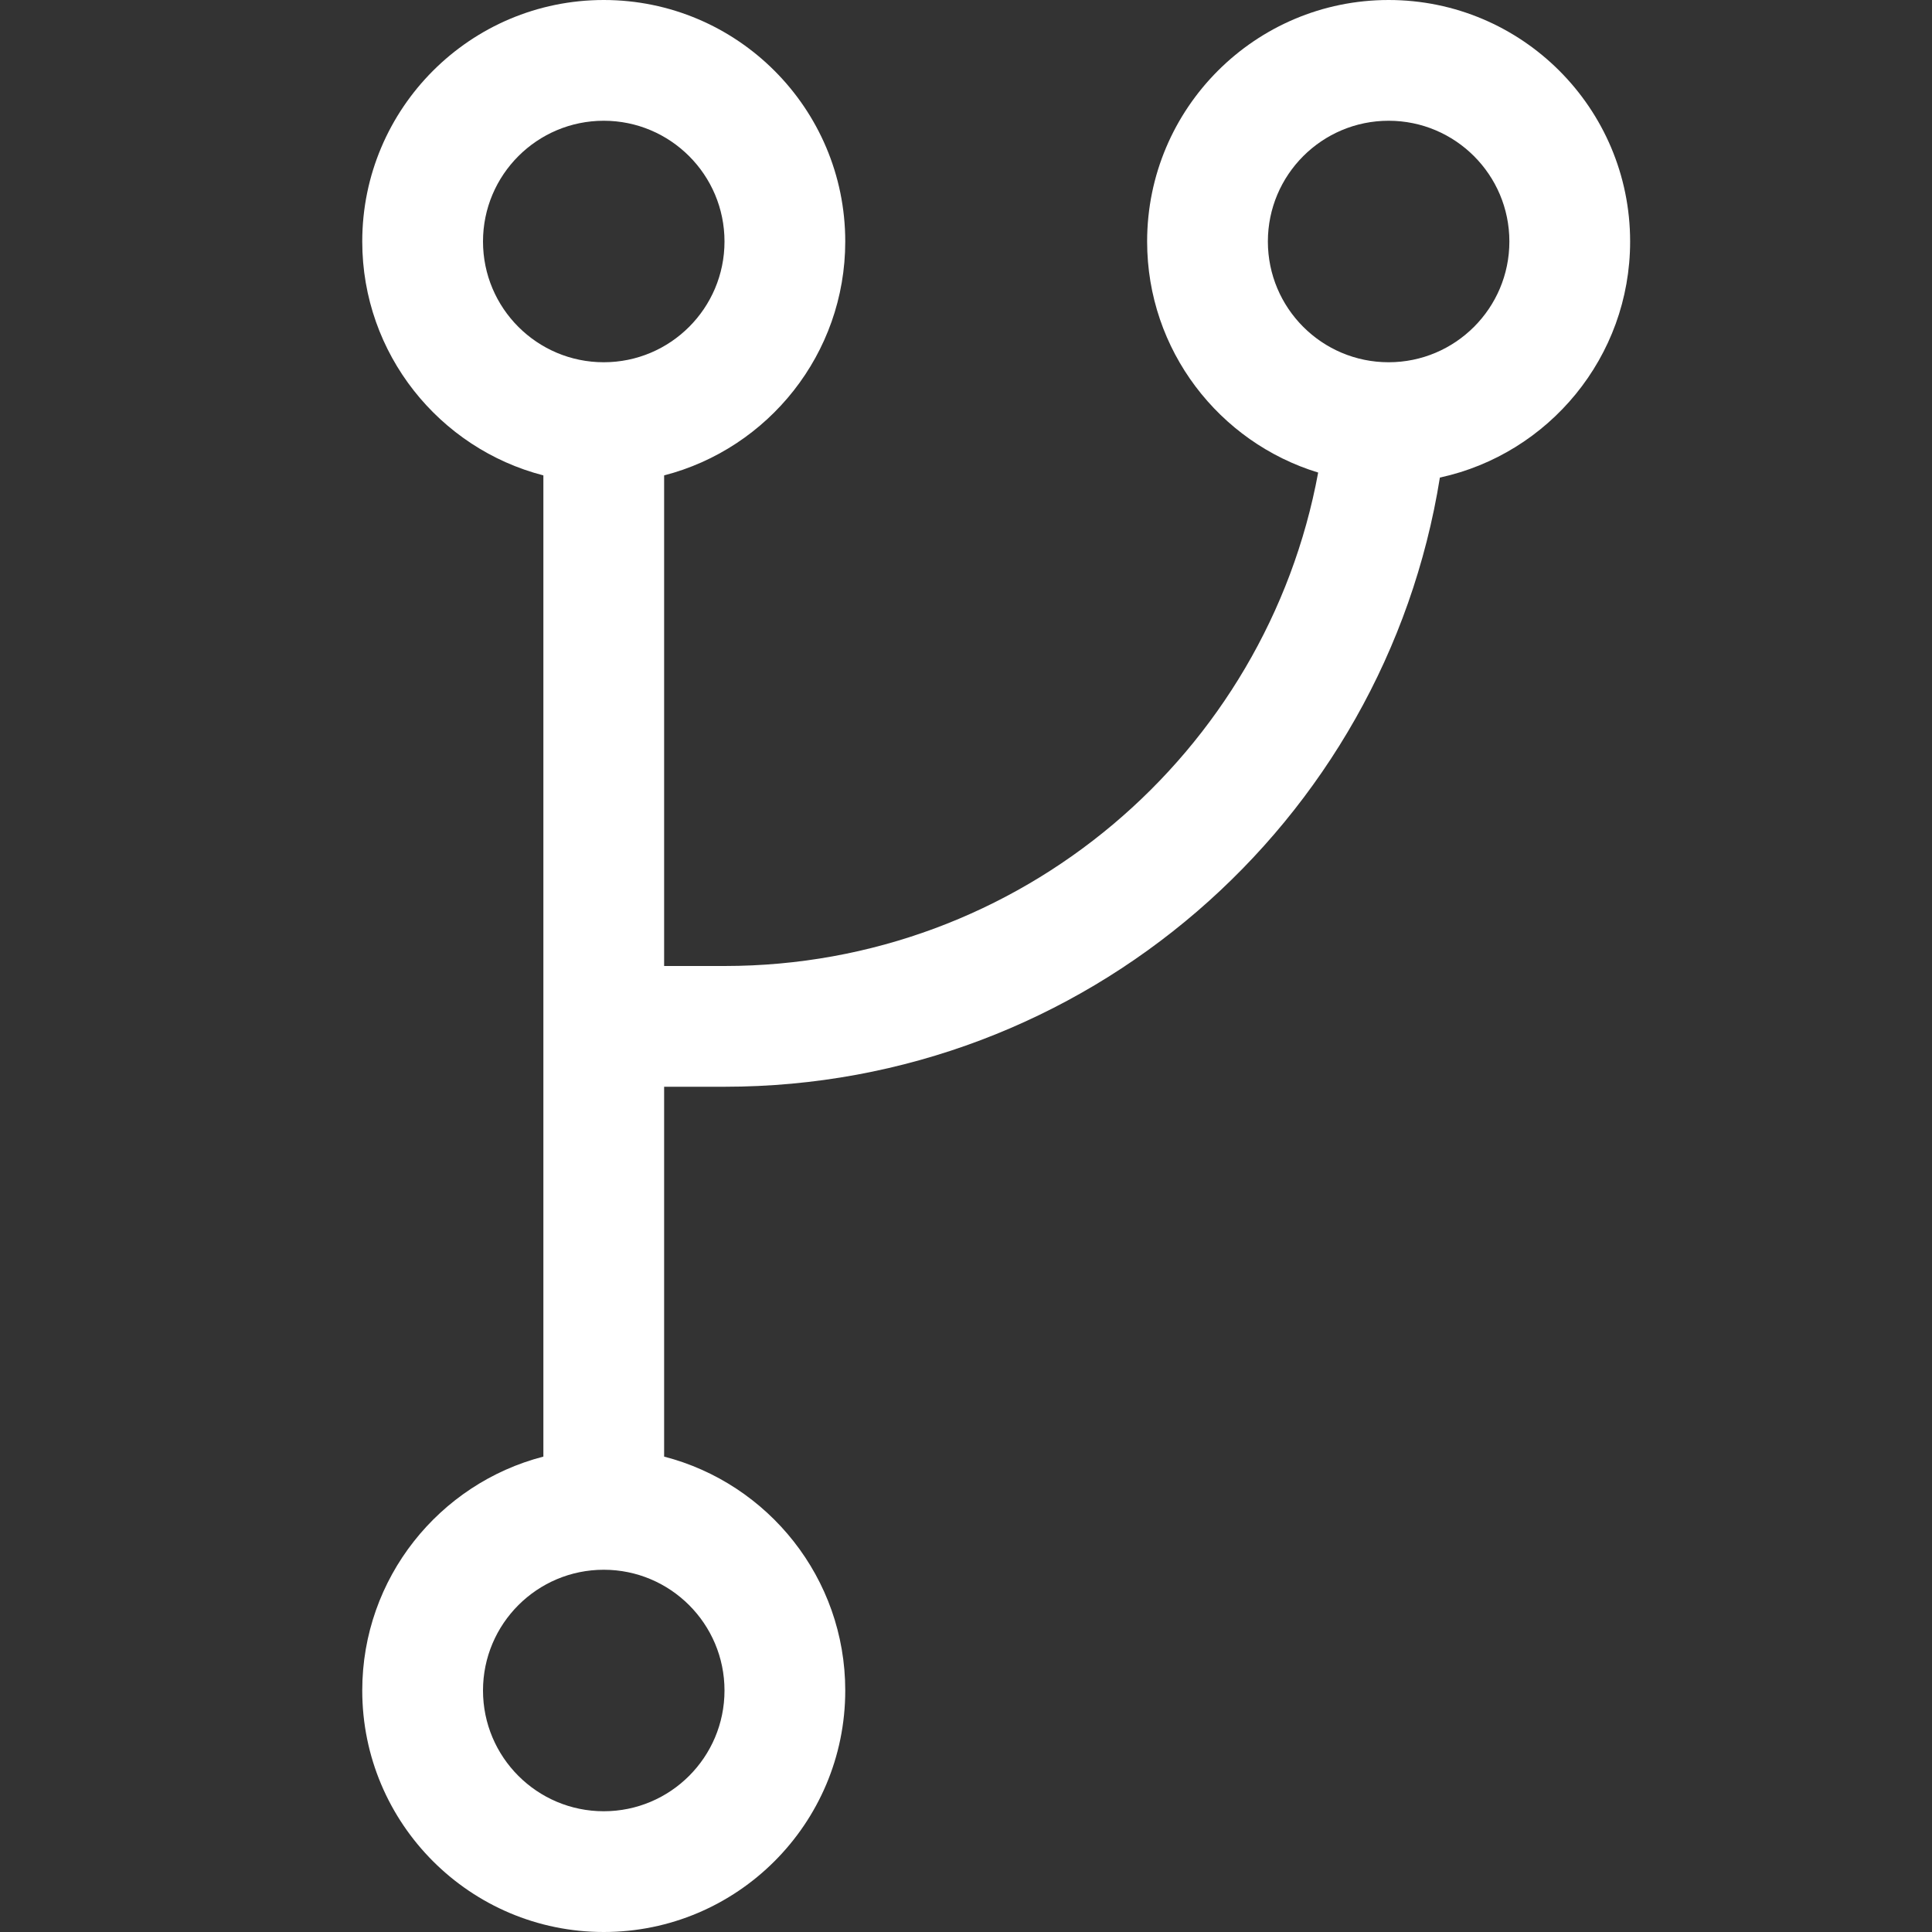 <?xml version="1.0" encoding="UTF-8" standalone="no"?>
<!DOCTYPE svg PUBLIC "-//W3C//DTD SVG 1.1//EN" "http://www.w3.org/Graphics/SVG/1.1/DTD/svg11.dtd">
<svg width="100%" height="100%" viewBox="0 0 32 32" version="1.1" xmlns="http://www.w3.org/2000/svg" xmlns:xlink="http://www.w3.org/1999/xlink" xml:space="preserve" xmlns:serif="http://www.serif.com/" style="fill-rule:evenodd;clip-rule:evenodd;stroke-linejoin:round;stroke-miterlimit:2;">
    <rect x="0" y="0" width="32" height="32" fill="#333333" stroke="none"/>
    <rect id="repositories" x="0" y="0" width="32" height="32" style="fill:none;"/>
    <clipPath id="_clip1">
        <rect x="0" y="0" width="32" height="32"/>
    </clipPath>
    <g clip-path="url(#_clip1)">
        <path id="repositories-icon" d="M9,7.874l0,16.252c-1.724,0.445 -3,2.012 -3,3.874c0,2.208 1.792,4 4,4c2.208,0 4,-1.792 4,-4c0,-1.862 -1.276,-3.429 -3,-3.874l0,-6.126l1,0c5.977,-0 10.934,-4.37 11.849,-10.09c1.8,-0.39 3.151,-1.994 3.151,-3.91c0,-2.208 -1.792,-4 -4,-4c-2.208,0 -4,1.792 -4,4c0,1.802 1.194,3.327 2.833,3.827c-0.858,4.651 -4.934,8.173 -9.833,8.173l-1,0l0,-8.126c1.724,-0.445 3,-2.012 3,-3.874c0,-2.208 -1.792,-4 -4,-4c-2.208,-0 -4,1.792 -4,4c0,1.862 1.276,3.429 3,3.874Zm1,18.126c1.104,0 2,0.896 2,2c-0,1.104 -0.896,2 -2,2c-1.104,0 -2,-0.896 -2,-2c0,-1.104 0.896,-2 2,-2Zm13,-24c1.104,0 2,0.896 2,2c0,1.104 -0.896,2 -2,2c-1.104,0 -2,-0.896 -2,-2c0,-1.104 0.896,-2 2,-2Zm-13,-0c1.104,-0 2,0.896 2,2c0,1.104 -0.896,2 -2,2c-1.104,-0 -2,-0.896 -2,-2c0,-1.104 0.896,-2 2,-2Z" style="fill:white;"/>
    </g>
</svg>
